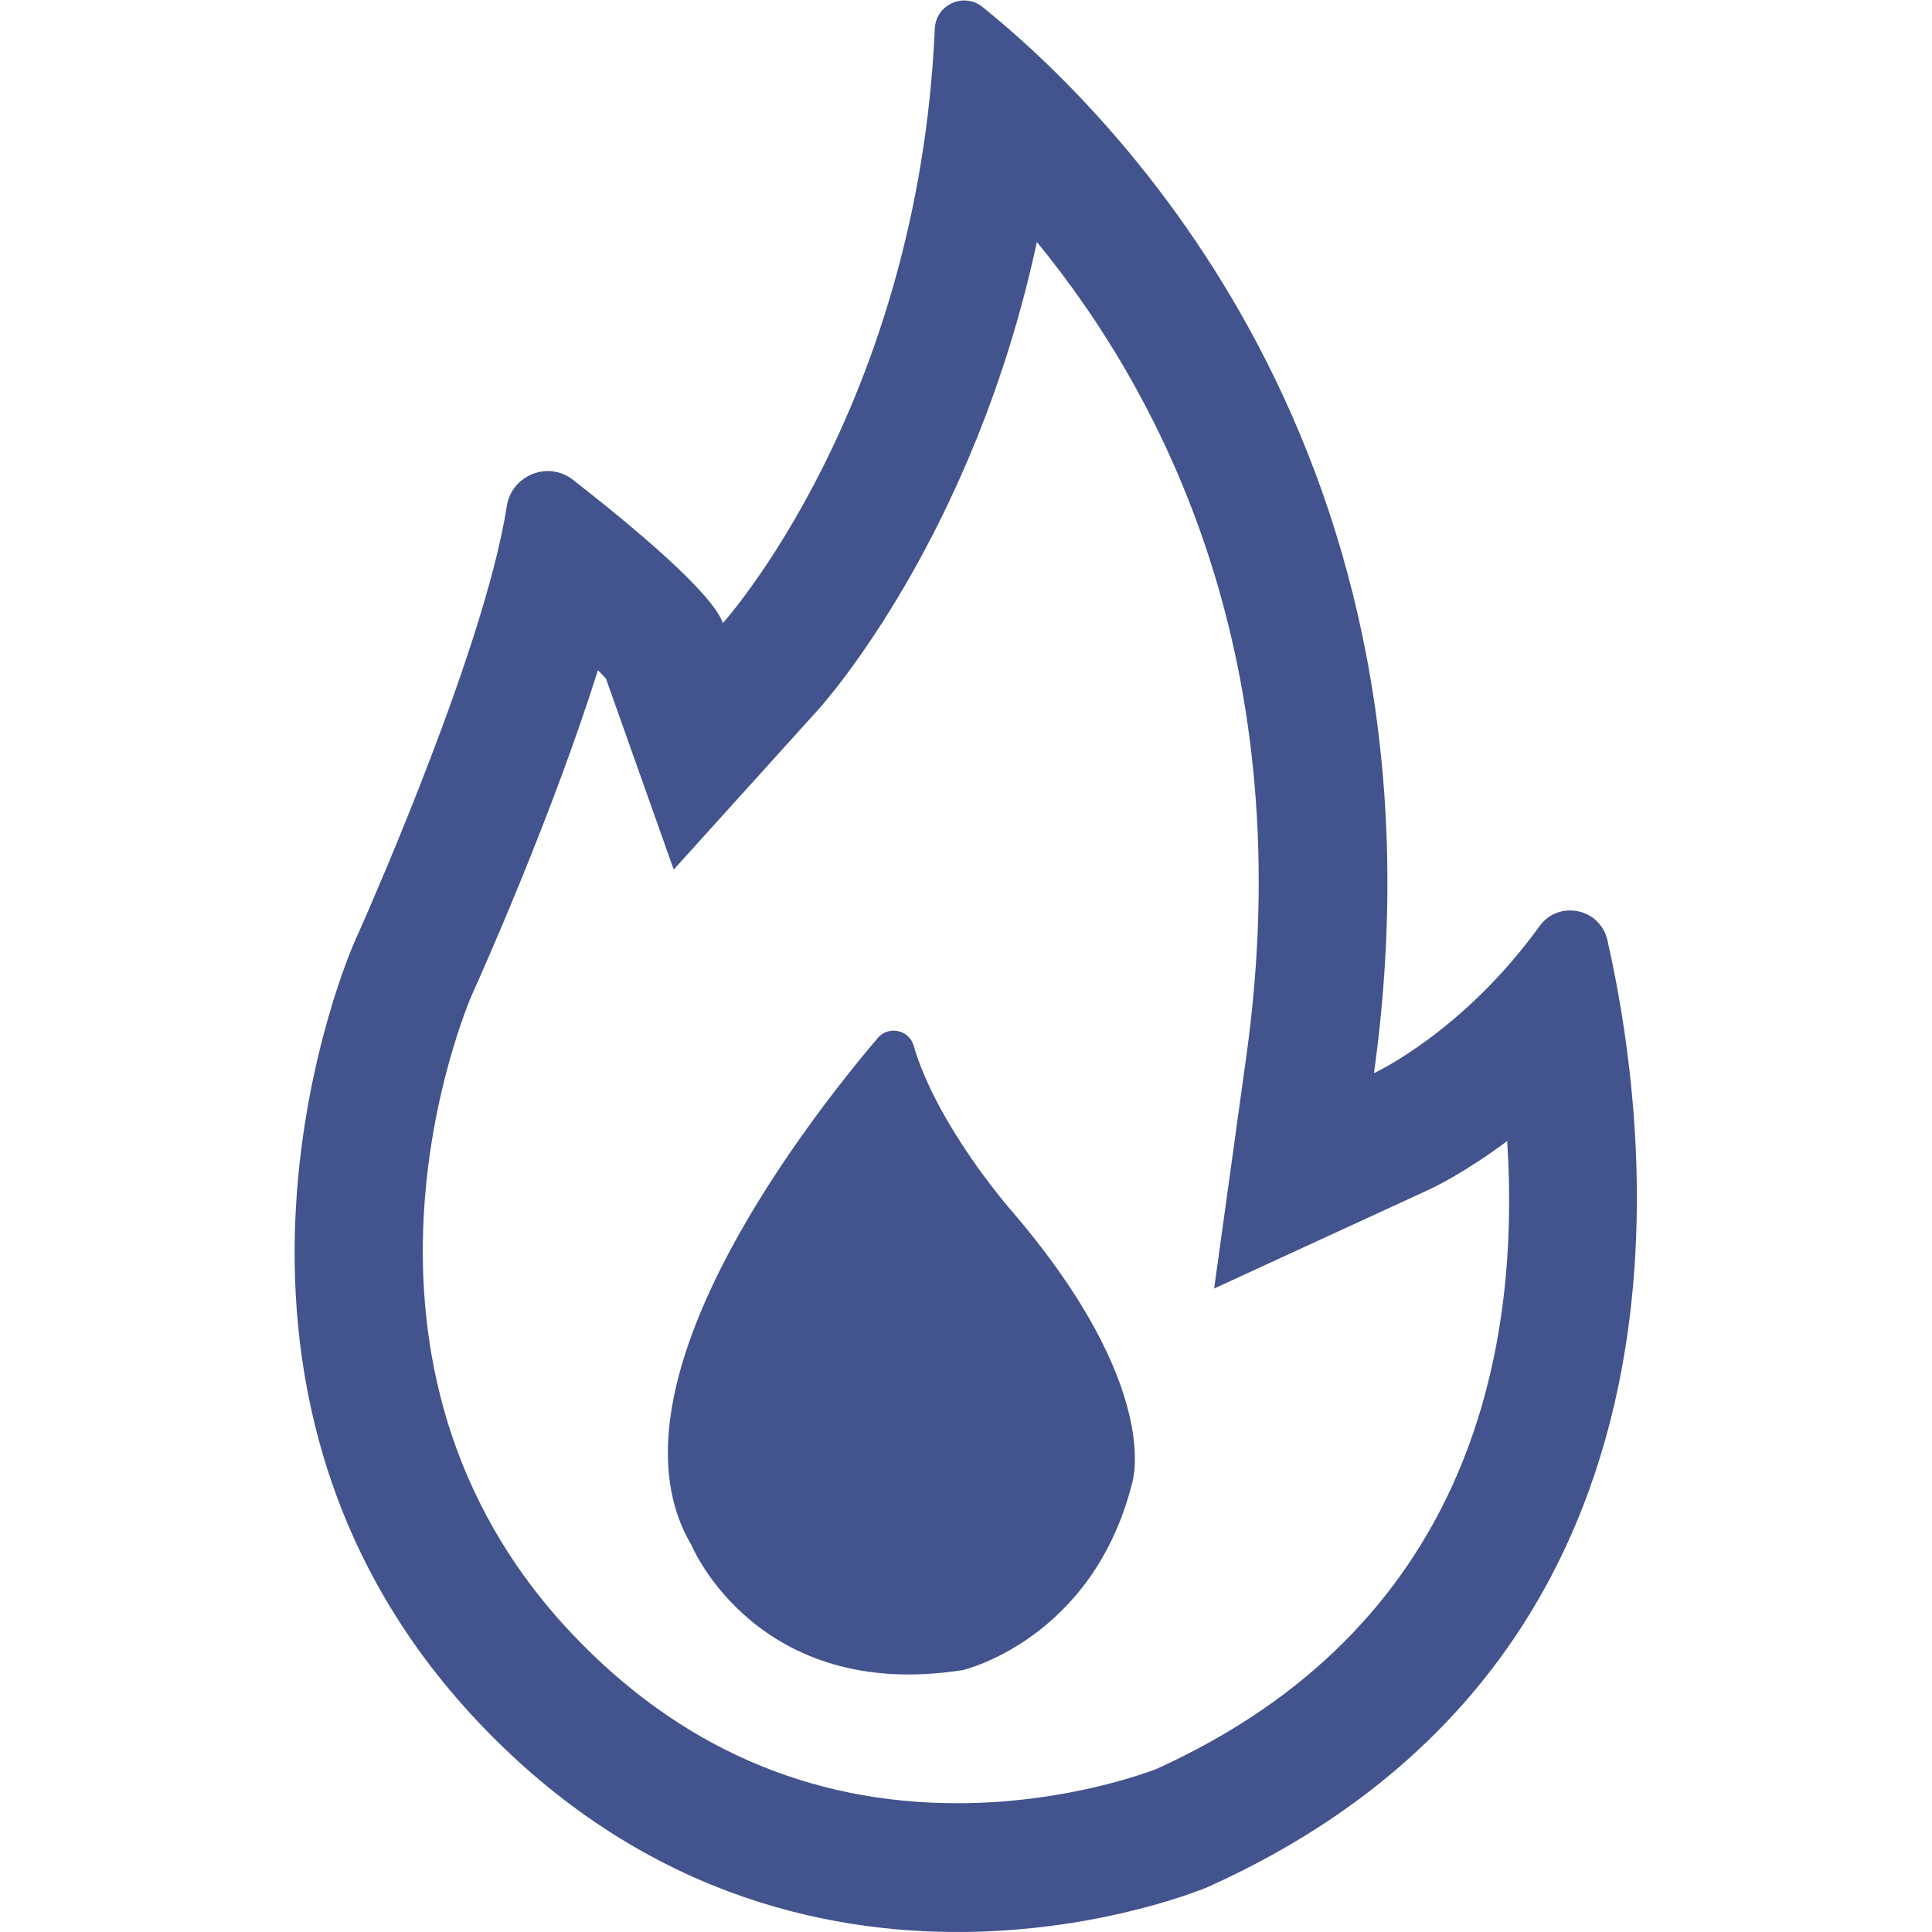 <?xml version="1.0" encoding="UTF-8" standalone="no"?>
<svg
   xmlns:dc="http://purl.org/dc/elements/1.1/"
   xmlns:cc="http://creativecommons.org/ns#"
   xmlns:rdf="http://www.w3.org/1999/02/22-rdf-syntax-ns#"
   xmlns:svg="http://www.w3.org/2000/svg"
   xmlns="http://www.w3.org/2000/svg"
   version="1.1"
   id="svg664"
   xml:space="preserve"
   width="200"
   height="200"
   viewBox="0 0 200 200"><defs
     id="defs668"><clipPath
       clipPathUnits="userSpaceOnUse"
       id="clipPath680"><path
         d="M 0,150 H 150 V 0 H 0 Z"
         id="path678" /></clipPath></defs><g
     id="g672"
     transform="matrix(1.333,0,0,-1.333,0,200)"><g
       id="g674"><g
         id="g676"
         clip-path="url(#clipPath680)"><g
           id="g682"
           transform="translate(89.83,12.673)"><path
             d="M 0,0 C 24.003,10.888 28.301,31.861 27.217,48.752 23.979,46.333 21.536,45.159 21.053,44.937 L 4.46,37.3 6.967,55.393 C 11.183,85.823 0.654,106.416 -9.307,118.572 -14.185,95.891 -25.681,82.927 -26.271,82.273 L -37.51,69.834 -42.77,84.66 c -0.145,0.161 -0.347,0.379 -0.624,0.659 -3.571,-11.323 -9.004,-23.475 -9.777,-25.187 -0.504,-1.16 -12.12,-28.647 7.782,-49.665 8.256,-8.72 18.316,-13.141 29.903,-13.14 8.519,0 14.925,2.452 15.486,2.673 m -33.69,88.978 c 0,0 15.164,16.784 16.456,46.158 0.082,1.873 2.252,2.858 3.712,1.682 10.043,-8.087 37.057,-34.699 30.393,-82.797 0,0 6.914,3.182 12.854,11.415 1.487,2.062 4.715,1.392 5.276,-1.087 3.603,-15.937 8.123,-55.88 -31.024,-73.526 0,0 -31.686,-13.573 -56.628,12.768 -24.942,26.342 -9.671,60.573 -9.671,60.573 0,0 10.045,22.229 11.845,33.875 0.376,2.428 3.21,3.572 5.148,2.061 4.748,-3.703 10.803,-8.768 11.639,-11.122"
             style="fill:#42538d;fill-opacity:1;fill-rule:nonzero;stroke:none"
             id="path684" /></g><g
           id="g686"
           transform="translate(53.707,30.028)"><path
             d="m 0,0 c 0,0 5.067,-12.216 21.083,-9.683 0,0 10.044,2.353 13.121,14.479 0,0 2.533,7.42 -9.501,21.354 0,0 -5.645,6.462 -7.46,12.661 -0.362,1.235 -1.953,1.57 -2.786,0.588 C 8.442,32.305 -7.154,12.021 0,0"
             style="fill:#42538d;fill-opacity:1;fill-rule:nonzero;stroke:none"
             id="path688" /></g></g></g></g></svg>
